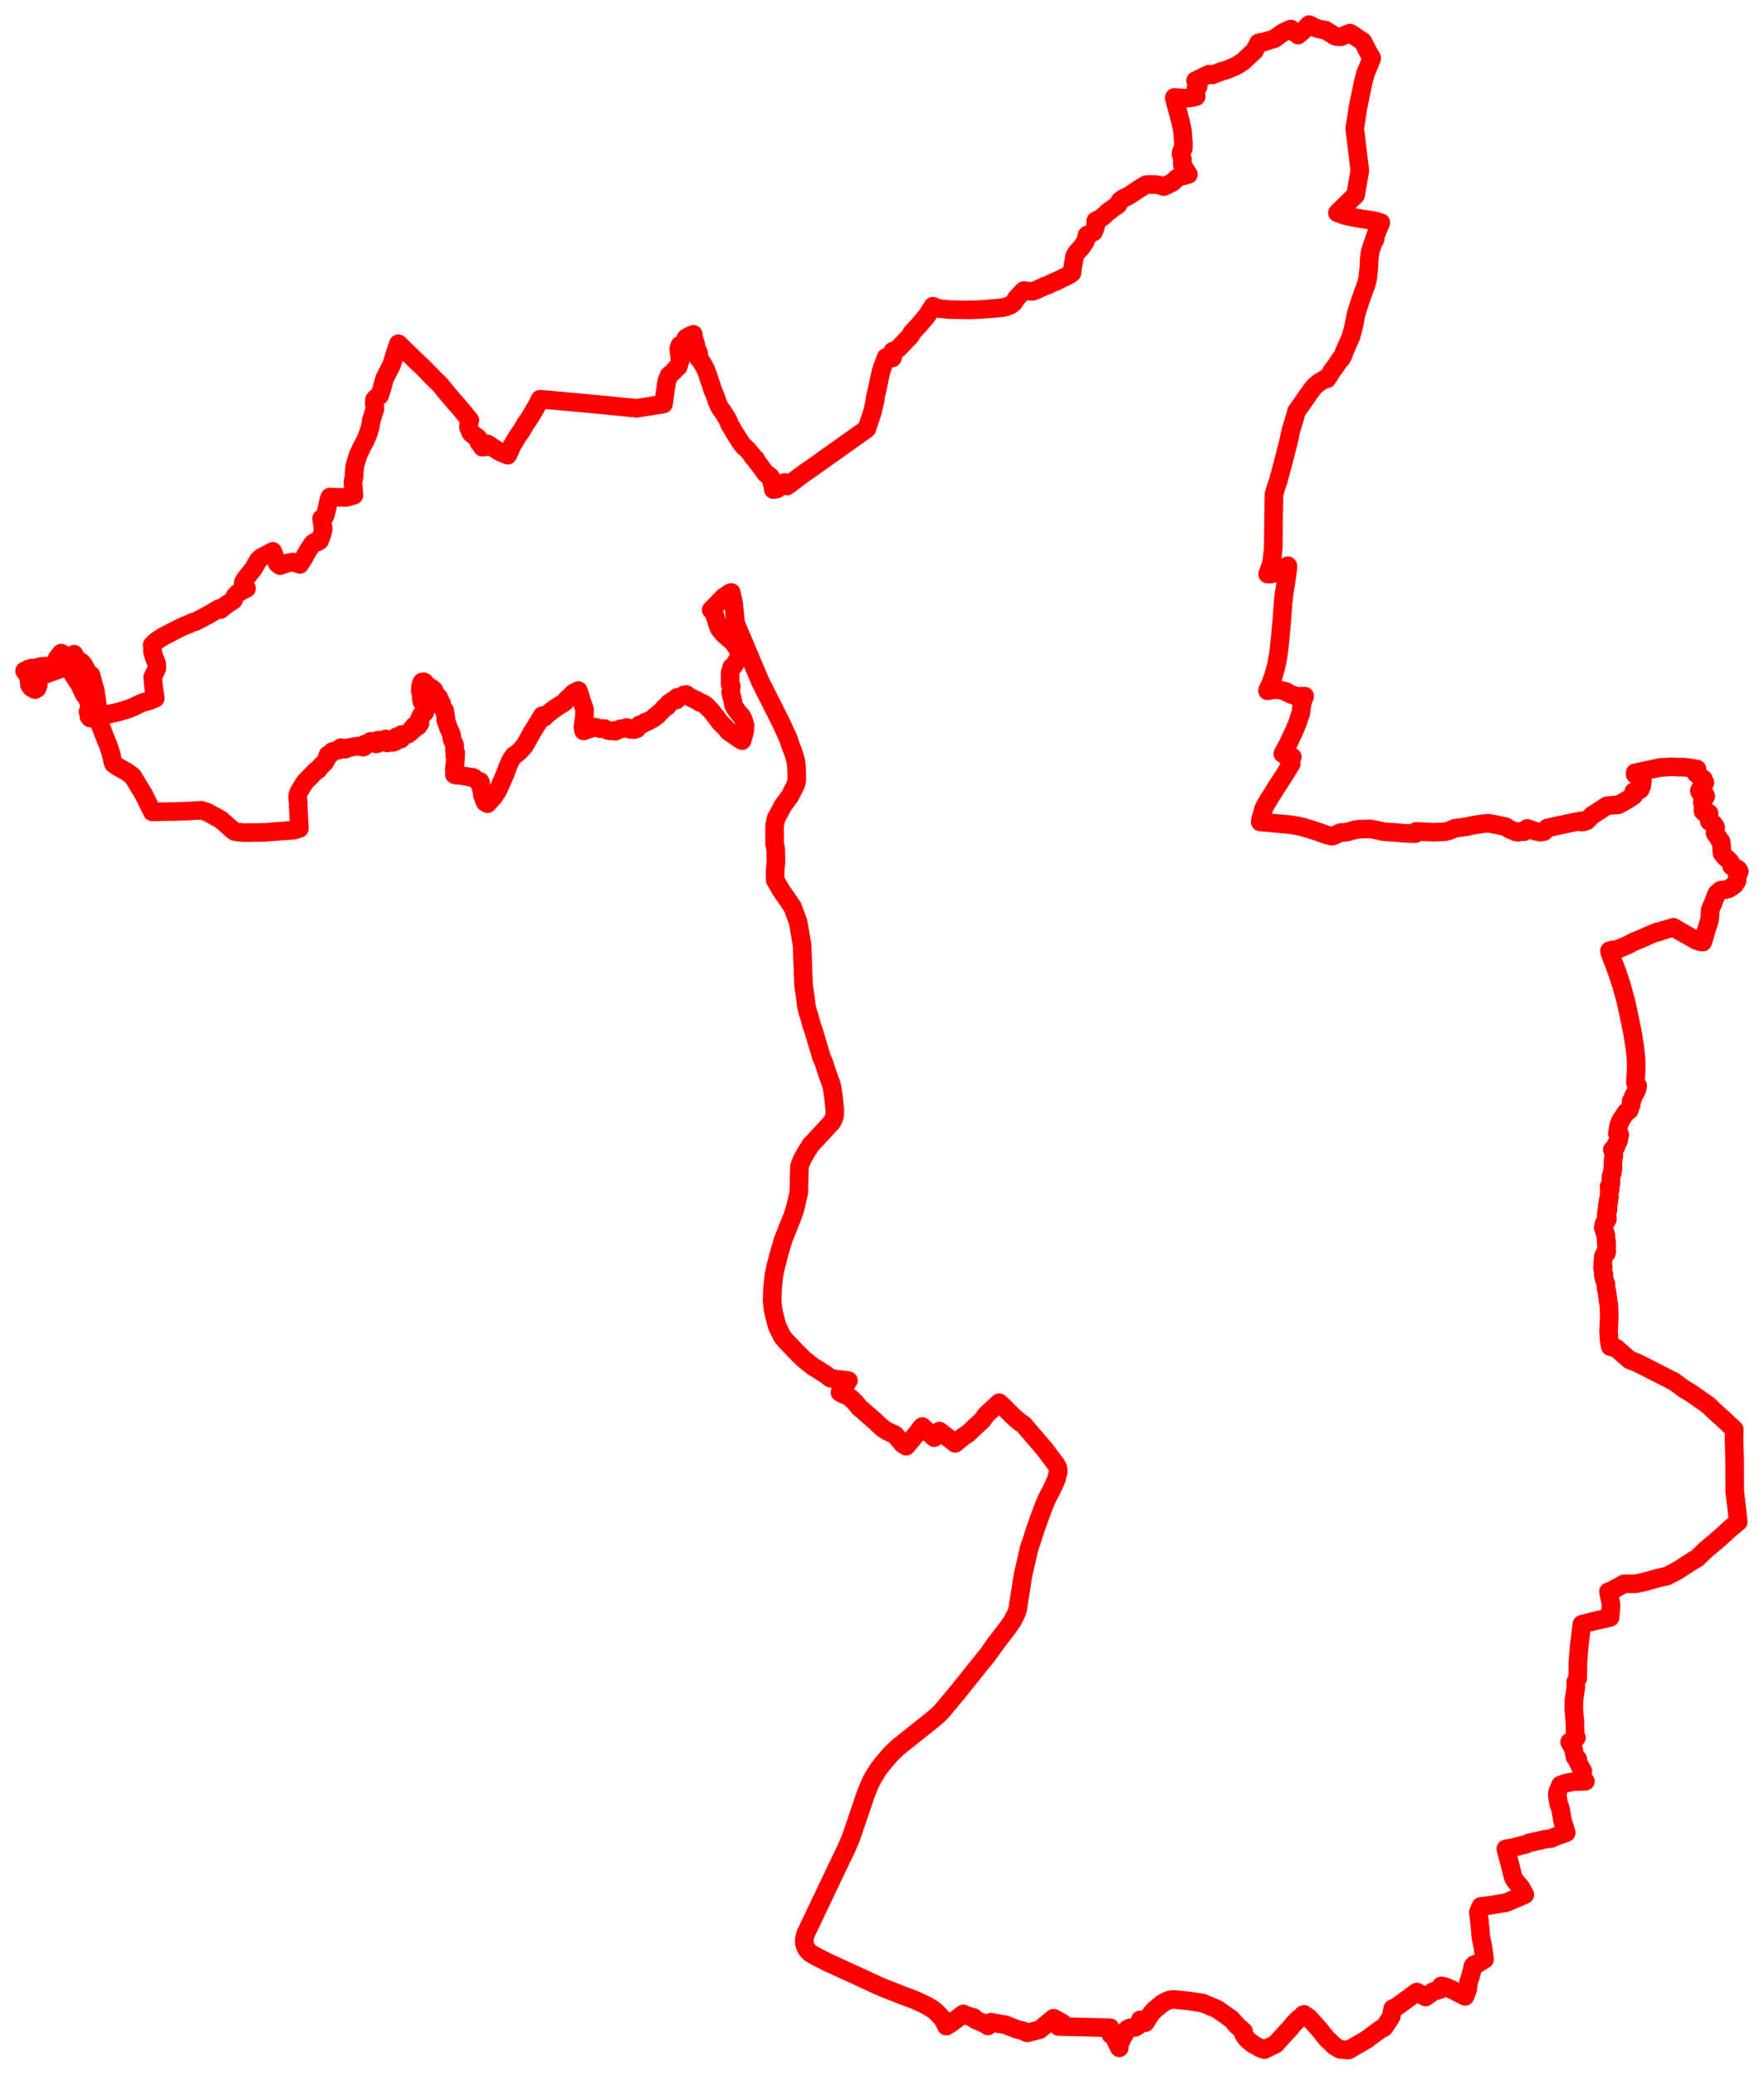 <svg width="358.412" height="421.57" xmlns="http://www.w3.org/2000/svg"><polygon points="5,136.334 5.126,136.496 5.305,136.756 5.771,137.411 5.887,138.06 5.982,139.161 6.353,139.721 7.122,140.128 7.314,139.999 7.511,139.902 7.638,139.546 7.776,139.225 7.606,138.898 7.583,138.297 7.856,137.689 8.13,137.475 8.337,137.337 12.405,135.863 12.923,135.368 14.05,135.805 14.947,137.246 16.127,139.053 17.145,141.17 17.941,141.097 17.716,141.959 17.862,142.307 18.162,142.51 18.055,142.852 18.343,143.185 18.254,143.617 18.122,144.093 17.886,144.628 18.236,145.154 18.06,145.604 18.299,145.896 18.973,146.015 19.997,146.392 20.743,148.284 21.17,149.427 21.604,150.492 21.685,150.737 21.817,150.993 21.965,151.329 22.663,153.512 22.788,154.218 22.926,154.847 23.064,155.2 23.444,155.481 24.077,155.902 25.771,156.841 26.944,157.716 29.191,161.401 30.934,164.971 35.65,164.89 38.12,164.813 40.893,164.644 42.088,165.028 44.858,166.551 47.379,168.768 47.69,168.971 47.917,169.029 49.571,169.189 53.685,169.148 56.215,168.942 59.739,168.69 60.839,168.323 60.774,167.259 60.583,163.777 60.594,163.021 60.472,162.266 60.472,161.63 60.739,160.887 61.864,159.054 62.008,158.86 63.288,157.548 64.242,156.58 64.619,156.417 64.868,156.085 65.077,155.805 65.224,155.637 65.969,154.926 66.096,154.715 66.318,154.333 66.442,153.991 66.655,153.388 67.121,153.236 67.272,153.052 67.526,152.711 68.21,152.53 68.822,152.422 69.236,151.932 70.175,152.234 70.53,151.973 70.826,151.925 71.797,151.763 72.709,151.606 72.996,151.61 73.318,151.714 73.8,151.821 73.947,151.767 74.108,151.619 74.091,151.217 74.579,151.211 75.068,150.999 75.032,150.802 75.292,150.631 75.484,150.861 75.86,150.786 76.398,151.173 76.696,151.103 76.711,150.432 77.092,150.376 76.973,150.571 77.082,150.789 77.775,150.757 78.044,150.409 78.159,150.306 78.346,150.153 78.715,150.731 78.67,150.966 79.121,150.818 79.285,150.782 79.534,150.766 79.61,150.535 79.76,150.865 80.322,150.68 80.277,150.324 80.524,149.742 80.915,150.169 81.169,150.021 81.46,150.175 81.411,149.434 81.563,149.258 82.406,149.287 82.976,149.142 83.454,148.739 83.501,148.279 83.997,148.267 84.165,147.52 84.957,147.542 84.655,147.227 84.962,147.177 85.326,147.035 85.271,146.562 85.081,146.372 85.255,146.086 85.569,145.348 85.839,145.248 85.981,144.93 86.302,144.774 86.434,144.111 86.529,143.695 86.672,143.185 85.752,142.622 85.668,142.307 85.611,141.958 85.612,141.701 85.625,141.5 85.682,141.297 85.511,140.963 85.382,140.281 85.467,139.332 85.649,139.214 85.617,138.808 85.776,138.569 86.069,138.536 86.272,138.64 86.484,138.949 86.859,139.332 87.768,139.898 88.195,140.264 88.348,141.022 88.794,141.355 89.152,141.758 89.35,142.256 89.753,143.012 89.837,143.801 90.355,144.385 90.609,146.005 90.532,146.217 90.942,147.382 91.076,147.81 91.583,148.888 91.726,149.261 91.836,150.176 91.959,150.45 92.387,151.436 92.335,152.453 92.597,152.947 92.402,153.547 92.575,153.951 92.428,155.316 92.288,156.36 92.507,156.707 92.328,157.386 92.749,157.537 93.565,157.555 93.89,157.629 94.658,157.734 95.428,157.902 95.975,157.921 96.29,158.05 96.78,158.505 97.016,158.639 97.532,158.79 97.655,159.097 97.662,159.807 97.962,160.76 97.978,161.406 98.407,162.626 98.58,163.036 98.956,163.239 99.028,163.31 100.281,161.954 101.081,160.752 101.589,159.652 102.073,158.585 102.634,157.273 103.08,156.049 103.519,154.972 103.995,154.084 104.482,153.464 104.567,153.487 105.578,152.666 106.147,152.004 106.649,151.443 106.974,150.836 108.18,148.676 109.34,146.815 110.179,145.413 110.652,145.715 110.732,145.547 112.239,144.314 113.295,143.58 114.581,142.796 114.731,142.652 115.247,142.013 115.683,141.662 116.244,141.488 116.274,141.071 116.624,140.752 117.526,140.331 118.118,142.246 118.771,144.149 118.767,144.677 118.755,145.183 118.641,146.389 118.431,147.65 118.577,148.52 119.923,148.062 120.825,147.741 121.951,148.067 122.815,148.04 123.49,148.427 124.054,148.531 124.717,148.437 125.046,148.595 126.022,148.095 126.884,148 127.306,147.839 127.715,147.918 128.008,148.204 128.772,148.272 129.393,148.082 129.6,147.683 129.919,147.316 130.676,147.051 131.173,146.725 131.546,146.631 132.867,145.905 133.105,145.569 133.599,145.357 133.747,145.048 134.333,144.572 135.143,143.659 135.576,143.534 135.927,142.854 136.594,142.542 136.695,142.349 137.393,142.261 137.598,141.7 138.161,141.643 138.955,141.223 139.421,141.118 139.953,141.539 141.206,142.151 141.711,142.379 142.201,142.741 142.798,142.915 143.319,143.238 144.565,144.5 145.44,145.646 146.331,146.828 147.482,147.966 148.041,148.655 150.102,150.089 150.777,150.494 151.246,148.835 151.398,147.448 150.985,146.08 150.602,145.401 150.276,145.119 149.997,144.785 149.33,143.819 149.039,143.27 148.9,142.468 148.885,142.348 148.453,140.78 148.591,139.443 148.339,138.993 148.345,136.743 148.681,135.55 149.142,135.209 150.297,133.287 149.865,131.852 148.922,130.487 147.143,128.957 146.121,127.726 145.605,126.25 144.966,124.183 144.499,123.926 145.757,122.657 147.078,121.296 147.237,121.222 148.196,120.517 148.574,120.391 149.044,122.446 149.396,126.08 149.553,126.873 154.504,138.559 158.774,147.014 160.292,150.377 160.474,151.045 160.652,151.539 161.09,152.67 161.422,153.61 161.706,154.757 161.793,155.532 161.857,156.307 161.891,158.36 161.789,159.062 161.487,159.826 160.47,161.818 159.052,163.737 158.328,165.13 157.715,166.2 157.382,167.825 157.394,171.559 157.523,172.001 157.612,172.687 157.669,175.075 157.484,177.078 157.491,178.132 157.517,178.863 158.683,180.874 161.065,184.34 162.176,187.397 162.973,192.105 163.268,200.182 163.574,202.249 163.826,204.394 164.158,205.727 164.383,206.358 164.896,208.246 165.268,209.303 166.881,214.725 167.38,215.896 167.959,217.697 169.002,220.643 169.377,223.092 169.416,223.665 169.611,225.41 169.594,226.442 169.503,227.001 169.06,227.974 168.619,228.461 165.598,231.735 164.765,232.601 163.916,233.948 163.463,234.721 162.844,235.892 162.478,236.852 162.415,237.804 162.378,238.896 162.316,242.278 161.701,244.942 161.551,245.551 161.464,245.872 161.056,247.074 160.851,247.617 160.628,248.109 159.942,249.884 159.099,252.004 158.142,255.281 157.887,256.435 157.747,256.786 157.295,258.874 157.215,259.275 156.955,261.93 156.873,264.395 157.067,266.093 157.402,267.563 157.851,269.3 158.052,269.779 158.929,271.581 159.525,272.305 160.443,273.267 160.98,273.831 161.467,274.369 163.229,276.118 163.827,276.613 165.058,277.594 167.242,278.968 167.848,279.375 168.697,280.044 169.97,280.246 172.383,280.53 171.431,281.95 170.665,282.941 171.115,283.212 172.257,283.678 173.087,284.3 173.926,285.146 174.356,285.71 174.587,286.025 175.157,286.481 176.798,287.916 177.917,288.873 178.489,289.446 179.414,290.284 180.424,290.891 181.894,291.571 183.364,293.368 184.119,293.869 184.558,293.377 185.382,292.363 186.847,290.584 186.888,290.451 187.12,290.17 187.385,289.862 189.281,291.653 189.809,292.119 190.874,290.785 194.092,293.285 195.016,292.498 195.798,291.87 196.66,291.312 199.621,288.542 200.252,287.617 200.522,287.329 202.372,285.64 202.624,285.39 203.015,285.023 203.822,285.759 204.947,286.907 206.119,288.064 207.15,288.922 208.025,289.511 208.849,290.518 211.003,293.018 212.387,294.648 213.618,296.317 214.597,297.596 214.929,298.247 215.013,299.114 214.594,300.698 213.799,302.472 212.673,304.617 212.058,306.097 211.416,307.825 210.518,310.329 210.234,311.151 209.595,313.18 209.085,314.643 208.685,316.468 208.229,318.443 207.978,319.473 207.73,320.763 207.448,322.742 206.97,325.665 206.809,326.887 206.425,328.023 205.599,329.555 204.613,330.941 202.509,333.693 200.596,336.343 198.963,338.373 194.868,343.485 191.588,347.443 190.62,348.464 189.089,349.748 182.411,355.063 180.972,356.453 179.669,357.977 178.618,359.282 178.03,360.188 177.151,361.643 176.681,362.665 175.859,364.706 173.886,370.536 172.881,373.475 171.947,375.658 169.748,380.222 163.681,392.988 163.438,393.894 163.412,394.769 163.622,395.531 164,396.214 164.645,396.882 165.525,397.397 168.004,398.678 175.214,401.976 177.179,402.903 179.226,403.828 184.273,405.799 185.473,406.233 186.628,406.739 187.854,407.307 188.736,407.783 189.824,408.483 190.493,409.1 191.529,410.25 192.242,411.557 192.268,411.706 193.082,411.216 195.73,409.216 196.22,409.463 197.18,409.808 197.859,409.973 198.138,410.399 199.629,411.024 200.748,411.662 201.327,410.907 202.996,411.223 204.149,411.383 206.62,412.351 207.789,412.622 208.687,413.081 209.561,412.865 211.253,412.42 214.062,410.102 215.805,411.028 215.07,411.782 225.568,412.036 225.382,412.141 225.702,413.413 226.155,413.453 227.427,416.115 227.367,415.589 227.59,415.09 227.806,414.644 228.048,414.076 228.491,413.351 228.801,412.631 229.09,412.297 229.518,412.08 230.025,411.992 230.6,411.963 231.159,411.659 231.526,411.259 231.688,410.419 231.843,410.53 232.697,411.007 233.645,409.492 234.066,408.952 234.746,408.248 236.142,407.119 236.833,406.718 237.554,406.417 238.104,406.304 238.799,406.305 239.524,406.394 240.361,406.463 241.104,406.533 243.018,406.804 244.368,407.019 247.33,408.262 250.237,410.317 251.112,411.365 252.684,412.8 252.691,413.394 253.081,414.007 253.545,414.537 254.663,415.403 256.089,416.198 256.885,416.481 259.159,415.374 261.414,412.889 262.152,412.119 262.744,411.359 263.66,410.398 264.264,409.889 264.617,409.708 264.765,409.393 264.959,409.326 265.875,409.963 267.916,412.181 269.593,414.282 271.277,415.868 272.319,416.437 273.987,416.57 277.604,414.479 280.512,412.318 281.191,412.008 281.945,410.915 282.689,409.727 282.793,409.022 282.968,408.155 283.524,407.953 286.581,405.743 286.699,405.635 287.876,404.775 289.67,405.789 291.133,404.708 292.528,404.303 292.793,403.673 292.84,403.523 293.731,403.723 295.342,404.453 297.677,405.652 298.222,404.226 298.353,402.844 298.674,401.923 299.086,400.457 299.267,399.512 299.572,399.186 299.957,399.157 301.637,398.139 301.33,395.877 300.835,393.268 300.793,392.098 300.668,391.288 300.586,390.236 300.513,389.757 300.375,388.572 300.89,387.373 302.533,387.194 306.06,386.607 309.823,384.983 309.043,383.564 307.745,382.022 307.435,381.427 306.567,377.983 306.121,376.395 305.958,375.683 307.522,375.408 309.179,374.953 310.007,374.774 310.773,374.444 313.851,373.741 315.111,373.594 316.134,373.149 318.236,372.403 318.078,371.862 317.462,369.949 317.105,367.666 316.676,366.47 316.402,364.811 316.454,364.188 317.07,362.708 318.044,362.366 319.489,362.043 322.126,361.948 321.487,361.041 321.431,360.678 321.593,359.874 320.716,358.293 320.543,357.408 320.026,357.066 319.692,355.327 318.92,353.975 319.325,353.943 319.651,353.662 319.905,353.311 320.299,353.101 320.259,353.042 320.085,352.641 320.044,351.964 319.986,349.672 319.757,347.256 319.786,346.317 319.785,345.577 320.173,342.918 320.186,342.776 320.147,341.774 320.374,341.299 320.567,341.017 320.61,337.57 320.839,334.92 320.955,333.785 321.25,331.273 321.342,330.59 321.408,330.049 323.953,329.388 327.119,328.679 327.137,328.628 327.337,326.097 326.81,323.419 326.997,323.466 329.964,321.824 332.257,321.829 334.234,321.417 336.962,320.633 338.708,320.255 340.952,319.073 343.725,317.271 344.899,316.566 345.621,315.835 346.764,314.751 348.377,313.43 350.176,311.851 351.549,310.574 353.178,309.238 352.823,306.054 352.464,303.065 352.457,296.689 352.323,292.759 352.373,290.47 350.074,288.298 348.398,286.804 347.088,285.523 343.829,283.247 343.579,283.073 342.267,282.305 340.155,280.743 332.62,276.912 331.091,276.321 328.395,273.951 327.188,273.63 327.039,272.937 326.954,272.318 326.825,270.538 326.905,268.854 326.931,268.47 326.974,267.414 326.89,265.098 326.78,264.596 326.501,262.471 326.347,261.963 326.29,260.933 325.946,259.93 325.762,259.152 325.893,258.957 325.736,258.43 325.608,257.535 325.738,257.379 325.644,256.782 325.784,255.209 326.011,255.008 326.036,254.755 326.346,254.7 326.486,254.251 326.341,253.867 326.479,253.242 326.389,253.066 326.35,252.479 326.438,252.355 326.355,252.25 326.273,250.903 325.985,250.248 325.962,249.967 325.756,249.48 325.901,248.66 326.197,248.387 326.604,247.718 326.541,247.116 326.344,246.991 326.445,246.068 326.721,245.841 326.694,245.185 326.579,245.069 326.562,244.946 326.719,244.82 326.884,244.201 326.737,243.895 326.917,243.575 327.021,243.29 326.914,242.831 327.01,242.249 327.007,241.865 326.964,241.698 327.164,241.692 326.924,241.124 327.192,240.97 327.343,240.351 327.264,240.042 327.335,239.593 327.313,239.116 327.439,238.68 327.597,238.357 327.608,237.919 327.725,237.433 327.706,236.628 327.73,236.065 327.897,234.71 327.802,234.059 327.596,233.617 327.815,233.616 328.116,233.381 328.368,232.948 328.332,232.602 328.82,231.881 329.095,230.558 328.627,230.362 328.847,228.82 329.244,227.747 330.386,226.002 330.5,226.009 330.6,225.872 331.024,225.605 331.19,225.072 331.446,224.438 331.43,223.711 331.662,223.427 331.871,222.719 332.361,221.904 332.628,221.252 332.739,220.608 332.293,219.999 332.321,219.267 332.455,217.295 332.447,216.166 332.369,214.631 332.149,212.737 331.675,209.738 330.841,205.702 330.335,203.367 329.473,200.304 328.666,197.785 327.124,193.713 327.094,193.613 327.048,193.343 327.012,193.201 327.627,193.019 328.397,192.98 328.82,192.824 330.96,191.908 332.027,191.322 333.014,190.963 333.701,190.637 334.392,190.353 335.061,190.035 336.735,189.335 336.957,189.396 337.689,189.108 340.017,188.426 341.498,189.321 344.66,191.083 345.455,191.365 345.974,191.428 347.375,186.812 347.497,184.834 348.133,183.368 348.209,183.082 348.721,181.82 348.847,181.524 349.647,180.874 350.414,180.818 351.284,180.58 351.59,180.369 352.373,179.847 352.868,179.089 352.944,178.922 352.973,178.329 352.961,177.853 353.096,177.345 353.377,177.201 353.412,177.071 353.191,176.698 352.943,176.51 352.589,176.34 352.316,176.296 351.848,176.016 351.689,175.316 351.161,174.701 350.475,174.138 349.881,173.369 349.739,171.158 349.661,170.942 349.49,170.832 349.217,170.442 348.975,169.942 348.694,169.667 348.465,169.272 348.588,168.098 348.371,167.716 348.042,167.323 347.295,166.897 347.201,166.011 347.251,165.26 346.432,165.237 346.052,164.898 345.998,164.614 346.055,163.474 345.88,163.075 346.025,162.56 346.569,161.818 346.452,161.51 345.897,161.29 345.43,161.025 345.275,160.702 345.381,160.46 345.851,159.94 346.398,159.028 346.097,158.317 344.656,157.215 344.612,156.774 344.806,156.275 343.96,156.106 343.242,156.007 342.131,155.888 341.045,155.88 340.265,155.847 339.712,155.812 337.241,155.957 336.35,156.159 332.775,156.912 332.227,157.011 332.233,157.358 332.536,157.5 333.155,157.921 333.492,158.34 333.698,158.608 333.584,159.64 333.271,160.422 333.108,160.538 332.746,160.732 331.943,160.862 331.931,161.67 330.737,162.465 329.447,163.194 328.811,163.536 326.484,163.719 324.625,164.947 323.501,165.665 322.442,166.754 321.96,166.947 321.43,167.067 321.347,166.779 319.038,167.234 316.668,167.735 314.404,168.241 313.996,168.689 313.714,168.98 312.935,169.096 311.848,168.876 310.328,168.325 309.629,169.012 308.93,168.956 308.835,168.931 308.668,169.055 308.472,169.108 307.882,169.024 307.393,168.77 306.653,168.479 305.901,167.974 303.413,167.455 302.347,167.287 300.924,167.424 299.087,167.725 298.02,167.982 296.607,168.167 295.556,168.314 294.55,168.756 293.653,168.999 292.772,169.054 292.515,169.053 292.142,169.08 291.341,169.107 290.853,169.094 287.73,168.945 287.676,169.111 287.572,169.38 287.23,169.385 285.046,169.316 284.682,169.25 283.607,169.161 281.8,169.052 281.118,168.986 279.118,168.555 278.298,168.422 276.253,168.481 275.355,168.601 273.653,169.092 272.388,169.174 270.711,169.918 269.642,169.694 268.895,169.414 267.543,168.947 266.234,168.519 264.739,168.062 263.314,167.757 262.023,167.557 256.047,167.017 256.171,166.328 256.333,165.793 256.749,164.316 257.089,163.634 258.02,162.077 258.543,161.273 258.662,161.072 259.177,160.258 259.331,160.001 260.843,157.66 261.405,156.766 262.353,155.204 261.946,154.972 262.582,153.824 262.215,153.611 262.066,153.532 261.726,153.392 261.41,153.293 260.651,153.164 261.843,150.93 262.854,148.736 262.901,148.683 263.613,146.955 263.931,145.912 264.28,145.037 264.386,144.419 264.417,143.843 264.661,142.627 265.079,141.446 263.88,141.52 263.266,141.452 262.316,141.081 261.601,140.774 261.529,140.7 261.435,140.579 260.371,140.284 259.775,140.173 258.93,140.119 257.53,140.364 257.552,140.201 258.117,139.04 258.385,138.307 258.667,137.608 259.191,135.728 259.441,134.632 259.71,133.157 259.924,131.523 260.152,129.223 260.434,126.199 260.756,121.791 260.819,121.491 260.811,121.313 261.065,119.675 261.068,119.47 261.201,118.873 261.352,117.734 261.458,117.123 261.669,115.408 261.685,115.132 261.665,114.955 259.068,116.468 258.436,116.521 258.283,116.434 258.196,116.659 257.559,116.658 258.14,115.059 258.399,114.081 258.544,112.825 258.699,111.482 258.771,105.334 258.85,100.479 259.29,98.948 259.66,97.915 259.987,96.71 260.532,94.699 261.246,91.917 261.734,90.054 262.259,87.611 263.076,84.88 263.433,83.575 264.926,81.471 265.355,80.83 266.256,79.562 266.951,78.628 267.244,78.343 267.977,77.75 269.179,77.024 269.613,76.976 270.083,76.298 270.537,75.539 271.498,74.209 272.369,72.898 272.48,72.936 272.904,72.2 273.143,71.456 274.407,68.592 274.632,67.9 275.076,66.213 275.382,64.548 275.499,63.932 276.377,61.157 277.258,58.667 277.5,58.081 277.681,57.449 277.861,56.792 278.107,54.57 278.209,52.53 278.4,51.092 279.216,48.662 279.35,48.734 279.4,48.561 279.284,48.479 279.485,47.897 280.14,46.216 280.564,45.245 279.575,44.957 279.324,44.877 277.968,44.666 276.962,44.514 275.754,44.304 273.981,43.966 273.358,43.803 273.144,43.74 271.741,43.242 275.434,39.631 276.299,34.636 276.015,32.377 275.27,26.26 275.252,26.156 275.6,23.918 275.865,22.119 276.053,21.163 276.954,16.811 277.446,14.906 277.897,13.831 278.716,11.826 278.078,10.685 277.789,10.186 276.937,8.469 275.471,7.486 274.933,7.104 274.753,7.006 274.319,6.798 274.282,6.721 272.475,7.466 271.773,7.469 271.237,7.337 269.985,6.532 269.319,6.131 268.371,5.963 267.583,5.771 267.209,5.629 265.977,5 265.914,5.056 264.999,6.033 264.441,6.533 263.736,7.122 262.266,5.89 260.685,6.608 258.957,7.858 256.734,8.546 256.198,8.589 255.698,8.734 255.324,9.487 254.883,10.317 252.591,12.476 251.265,13.339 249.31,14.191 248.062,14.539 246.31,15.235 245.653,15.069 242.914,16.384 243.433,17.599 242.985,18.003 242.959,18.588 242.997,19.371 243.046,19.626 242.273,19.825 241.342,19.937 240.476,19.923 238.609,19.809 238.588,19.923 239.843,24.646 240.243,26.537 240.259,26.772 240.408,28.466 240.459,29.328 240.439,30.174 240.065,30.716 239.952,31.313 240.037,31.514 240.125,32.016 240.252,32.391 240.224,32.977 240.247,33.599 240.691,34.208 241.466,35.455 240.99,35.561 239.629,35.969 239.1,36.223 238.258,37.041 236.465,37.925 235.755,37.66 235.1,37.526 234.03,37.485 233.289,37.488 233.094,37.499 232.869,37.51 231.247,38.503 230.272,39.156 229.319,39.79 228.242,40.323 227.553,40.799 227.336,41.239 227.15,41.606 225.871,42.514 225.733,42.613 224.987,43.18 224.474,43.689 224.263,43.881 223.721,44.286 223.398,44.488 222.628,44.881 222.589,46.126 222.162,47.161 220.848,47.795 220.721,48.541 220.466,49.146 219.798,50.182 219.011,51.029 218.658,51.49 218.381,51.957 218.296,52.238 218.071,53.603 217.869,54.756 217.811,55.447 217.339,55.81 216.804,56.08 216.482,56.24 215.771,56.574 214.686,57.127 213.951,57.423 213.394,57.672 213.063,57.866 212.31,58.14 211.447,58.517 210.747,58.846 210.106,59.101 209.709,59.218 207.987,59.052 207.133,59.925 206.451,60.72 205.963,61.499 205.359,61.966 204.668,62.265 203.871,62.49 201.301,62.735 199.177,62.89 197.369,62.972 196.056,62.966 193.638,62.923 192.605,62.894 190.654,62.681 189.55,62.225 188.411,64.032 188.256,64.228 188.18,64.327 188.136,64.389 186.717,66.07 185.242,67.65 185.101,68.072 184.831,68.409 184.395,68.85 182.543,70.796 182.286,70.969 181.982,71.136 181.379,71.37 181.437,72.343 181.299,72.746 180.586,72.659 180.053,72.615 179.923,72.924 179.255,74.735 178.984,75.554 178.206,79.241 177.915,80.37 177.85,80.701 177.765,81.086 177.855,81.149 177.371,83.25 177.297,83.569 176.959,84.609 176.852,84.959 176.494,86.041 176.149,87.102 176.12,87.147 166.859,93.725 166.359,94.092 163.295,96.237 159.91,98.757 159.402,98.043 157.894,99.35 157.292,99.456 157.128,99.478 157.06,99.196 157.239,98.829 156.932,98.437 156.855,98.214 156.586,96.953 156.375,96.713 155.58,96.239 155.14,95.607 154.347,94.531 153.771,93.801 153.544,93.272 153.055,92.938 152.765,92.438 151.828,91.337 151.375,90.909 151.181,90.776 150.544,89.969 149.233,87.914 148.174,86.112 148.044,85.64 147.659,84.936 147.238,84.241 146.951,83.788 146.441,83.091 146.116,82.544 145.564,81.234 145.524,80.978 145.058,79.817 144.682,78.917 144.507,78.216 144.14,77.245 143.834,76.229 143.38,75.069 142.877,74.117 142.368,73.307 141.915,72.795 141.778,72.351 141.984,71.866 141.761,71.336 141.565,70.904 141.31,69.789 141.165,69.426 140.908,68.571 140.858,67.933 140.729,67.994 140.163,68.24 139.493,68.602 139.32,68.781 138.953,69.709 138.619,70.13 138.173,70.147 138.114,70.207 137.889,70.905 138.204,73.284 137.793,74.539 137.534,74.727 136.736,75.576 136.225,76.049 135.916,76.307 135.851,76.483 135.473,77.424 134.796,82.105 129.379,82.969 126.222,82.652 122.939,82.33 121.784,82.218 121.622,82.203 119.982,82.048 113.45,81.437 109.731,81.122 109.361,81.883 109.143,82.312 108.89,82.771 108.179,83.984 107.557,85.008 106.786,86.104 106.461,86.683 105.921,87.588 105.205,88.614 104.564,89.663 104.425,89.905 103.937,90.714 103.602,91.603 103.145,92.503 101.725,91.893 101.129,91.565 100.117,90.907 99.066,90.201 98.7,90.746 98.705,90.803 97.999,90.859 97.955,90.554 97.371,90.02 97.296,89.894 97.195,89.109 96.906,88.805 96.605,88.775 96.2,88.28 95.919,88.226 95.576,87.828 95.398,87.298 95.197,86.872 95.207,86.337 95.271,86.017 95.464,85.387 95.419,85.319 95.188,85.044 94.118,83.734 92.013,81.274 91.913,81.148 91.219,80.343 90.84,79.89 90.125,79.029 89.422,78.144 88.74,77.502 87.473,76.236 86.337,75.046 85.898,74.61 84.586,73.382 83.28,72.121 80.944,69.846 80.42,71.378 79.595,74.069 78.132,76.936 77.617,78.876 77.119,80.399 76.408,80.847 76.079,81.235 76.043,82.055 76.205,82.989 75.469,85.322 75.23,86.756 74.75,88.263 74.281,89.409 73.489,90.906 72.715,92.575 72.063,94.798 71.978,95.838 71.917,97.065 71.703,97.951 71.904,100.639 70.499,101.036 70.291,101.089 67.023,101.003 66.787,101.743 66.603,102.518 66.273,104.027 66.231,104.194 66.018,104.877 65.326,105.369 65.673,107.511 65.505,108.317 65.24,109.058 64.91,109.893 64.446,110.158 63.896,110.173 63.528,110.448 62.598,111.834 61.877,113.144 60.916,114.678 59.527,114.196 58.433,114.404 56.907,114.933 56.338,114.475 56.04,113.655 55.417,112.035 54.243,112.686 53.153,113.225 52.5,113.792 51.504,115.549 50.525,116.765 49.709,117.829 49.421,118.409 50.091,119.571 49.186,120.023 48.288,120.547 47.759,121.1 47.42,121.959 46.904,122.305 46.093,122.826 45.708,123.118 45.327,123.432 44.762,123.883 44.634,123.603 43.467,124.264 42.61,124.771 42.173,125.004 41.01,125.644 40.167,126.077 39.77,126.291 39.381,126.388 38.938,126.523 38.194,126.913 37.765,127.034 36.871,127.443 36.049,127.838 33.909,128.956 33.319,129.242 32.068,130.04 31.422,130.529 31.159,131.054 30.913,131.076 30.982,131.549 30.984,132.49 31.421,133.809 31.839,134.874 31.874,135.81 31.034,137.586 31.198,139.444 31.544,141.895 30.203,142.436 29.182,142.692 28.539,142.958 27.137,143.639 25.642,144.214 23.863,144.721 21.222,145.32 20.18,145.734 19.475,141.204 19.402,140.484 18.507,137.199 18.005,136.815 17.711,136.497 17.073,135.174 16.537,134.548 15.635,134.182 15.481,133.891 15.341,133.494 15.049,132.934 14.734,133.083 14.567,133.172 14.475,133.206 14.305,133.286 13.933,133.266 13.448,133.29 13.184,133.515 12.452,132.709 11.977,133.264 11.523,133.909 11.546,134.135 11.509,134.371 11.166,134.712 11.148,134.937 10.922,135.1 10.728,135.36 10.266,135.414 10.01,135.531 9.797,135.406 9.469,135.373 9.019,135.374 8.66,135.406 7.866,135.526 7.236,135.79 6.431,135.758 5.752,135.941 5.567,136.157 5.447,136.329 5,136.334" stroke="red" stroke-width="3.78px" fill="none" stroke-linejoin="round" vector-effect="non-scaling-stroke"></polygon></svg>